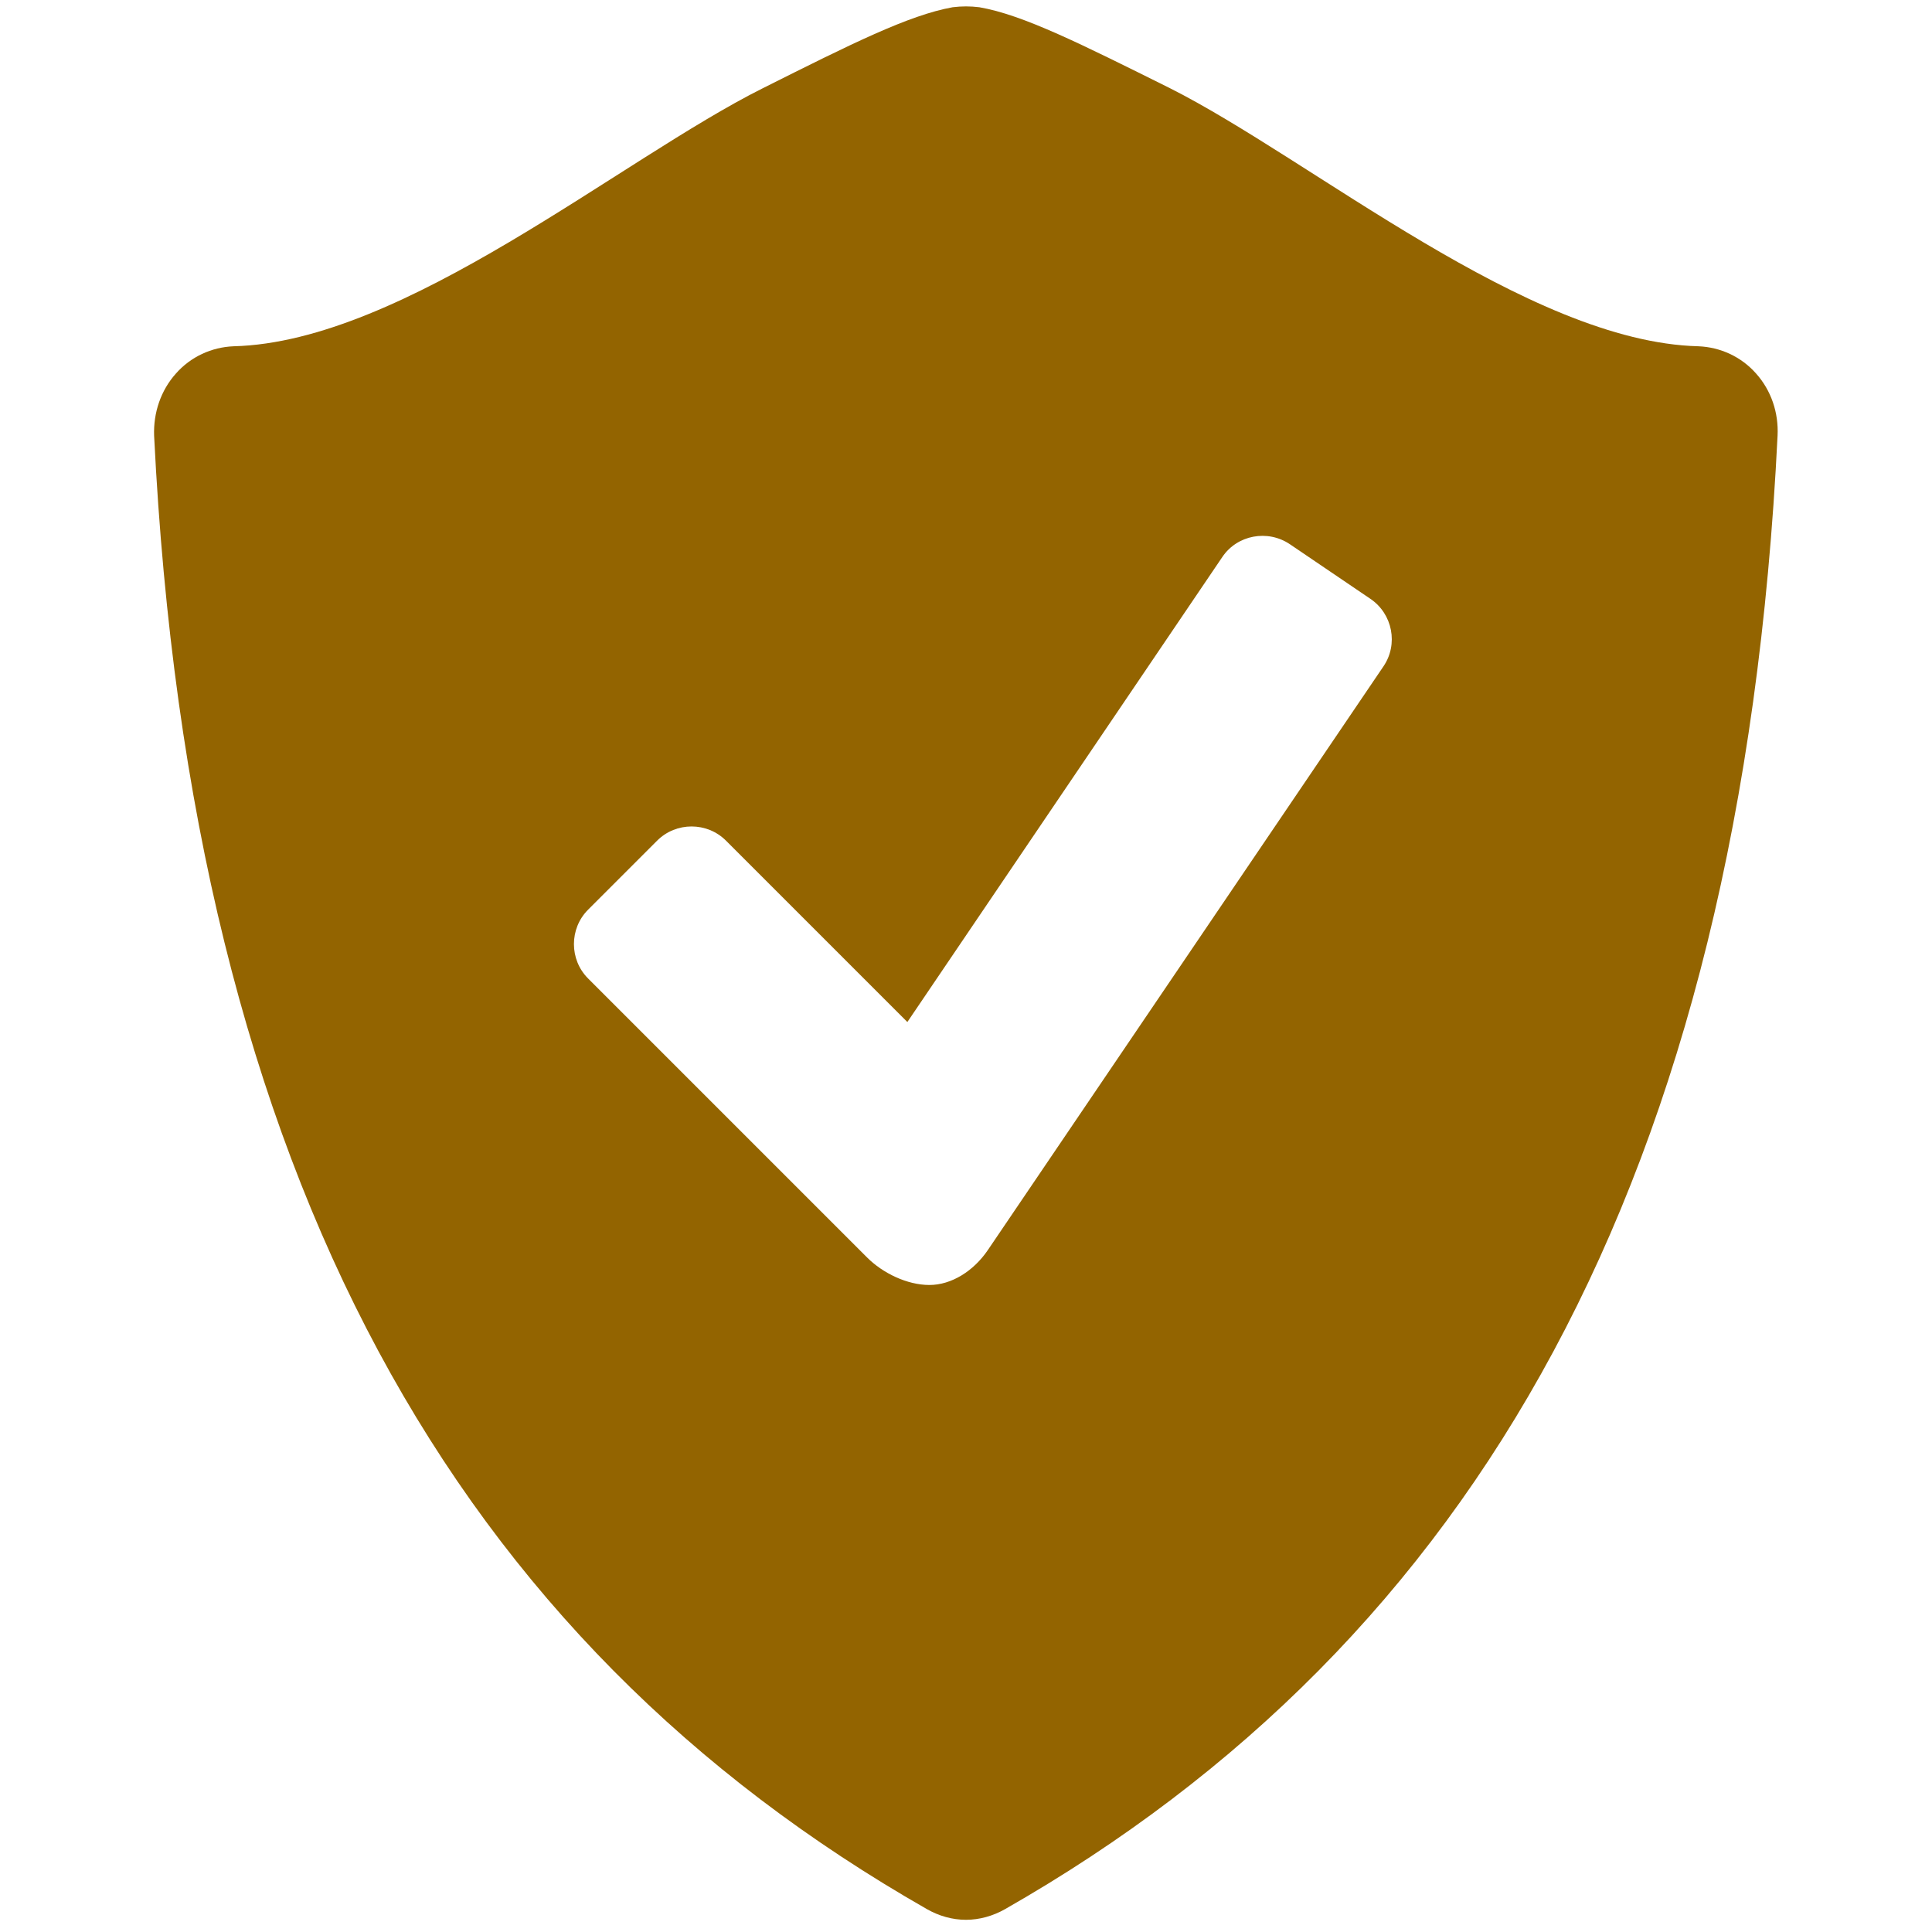 <svg width="48" height="48" viewBox="0 0 48 48" fill="none" xmlns="http://www.w3.org/2000/svg">
<path d="M43.63 9.281C43.262 8.863 42.743 8.625 42.195 8.603C37.962 8.495 32.596 3.966 29.055 2.185C26.863 1.096 25.421 0.368 24.332 0.18C24.216 0.166 24.108 0.159 24 0.159C23.892 0.159 23.784 0.166 23.668 0.18C22.579 0.375 21.137 1.096 18.952 2.192C15.404 3.966 10.046 8.495 5.805 8.603C5.257 8.625 4.738 8.863 4.37 9.281C3.995 9.7 3.808 10.255 3.829 10.825C4.745 29.329 11.38 40.781 23.026 47.43C23.329 47.603 23.661 47.697 24 47.697C24.332 47.697 24.671 47.603 24.974 47.43C36.62 40.781 43.255 29.329 44.163 10.825C44.192 10.255 44.005 9.7 43.63 9.281ZM34.37 16.558L24.541 31.06C24.188 31.579 23.639 31.925 23.091 31.925C22.536 31.925 21.93 31.63 21.541 31.24L14.611 24.31C14.142 23.841 14.142 23.07 14.611 22.601L16.327 20.885C16.796 20.416 17.567 20.416 18.036 20.885L22.543 25.392L30.368 13.839C30.736 13.291 31.493 13.147 32.048 13.522L34.046 14.877C34.601 15.252 34.745 16.01 34.37 16.558Z" fill="#936400"/>
</svg>
